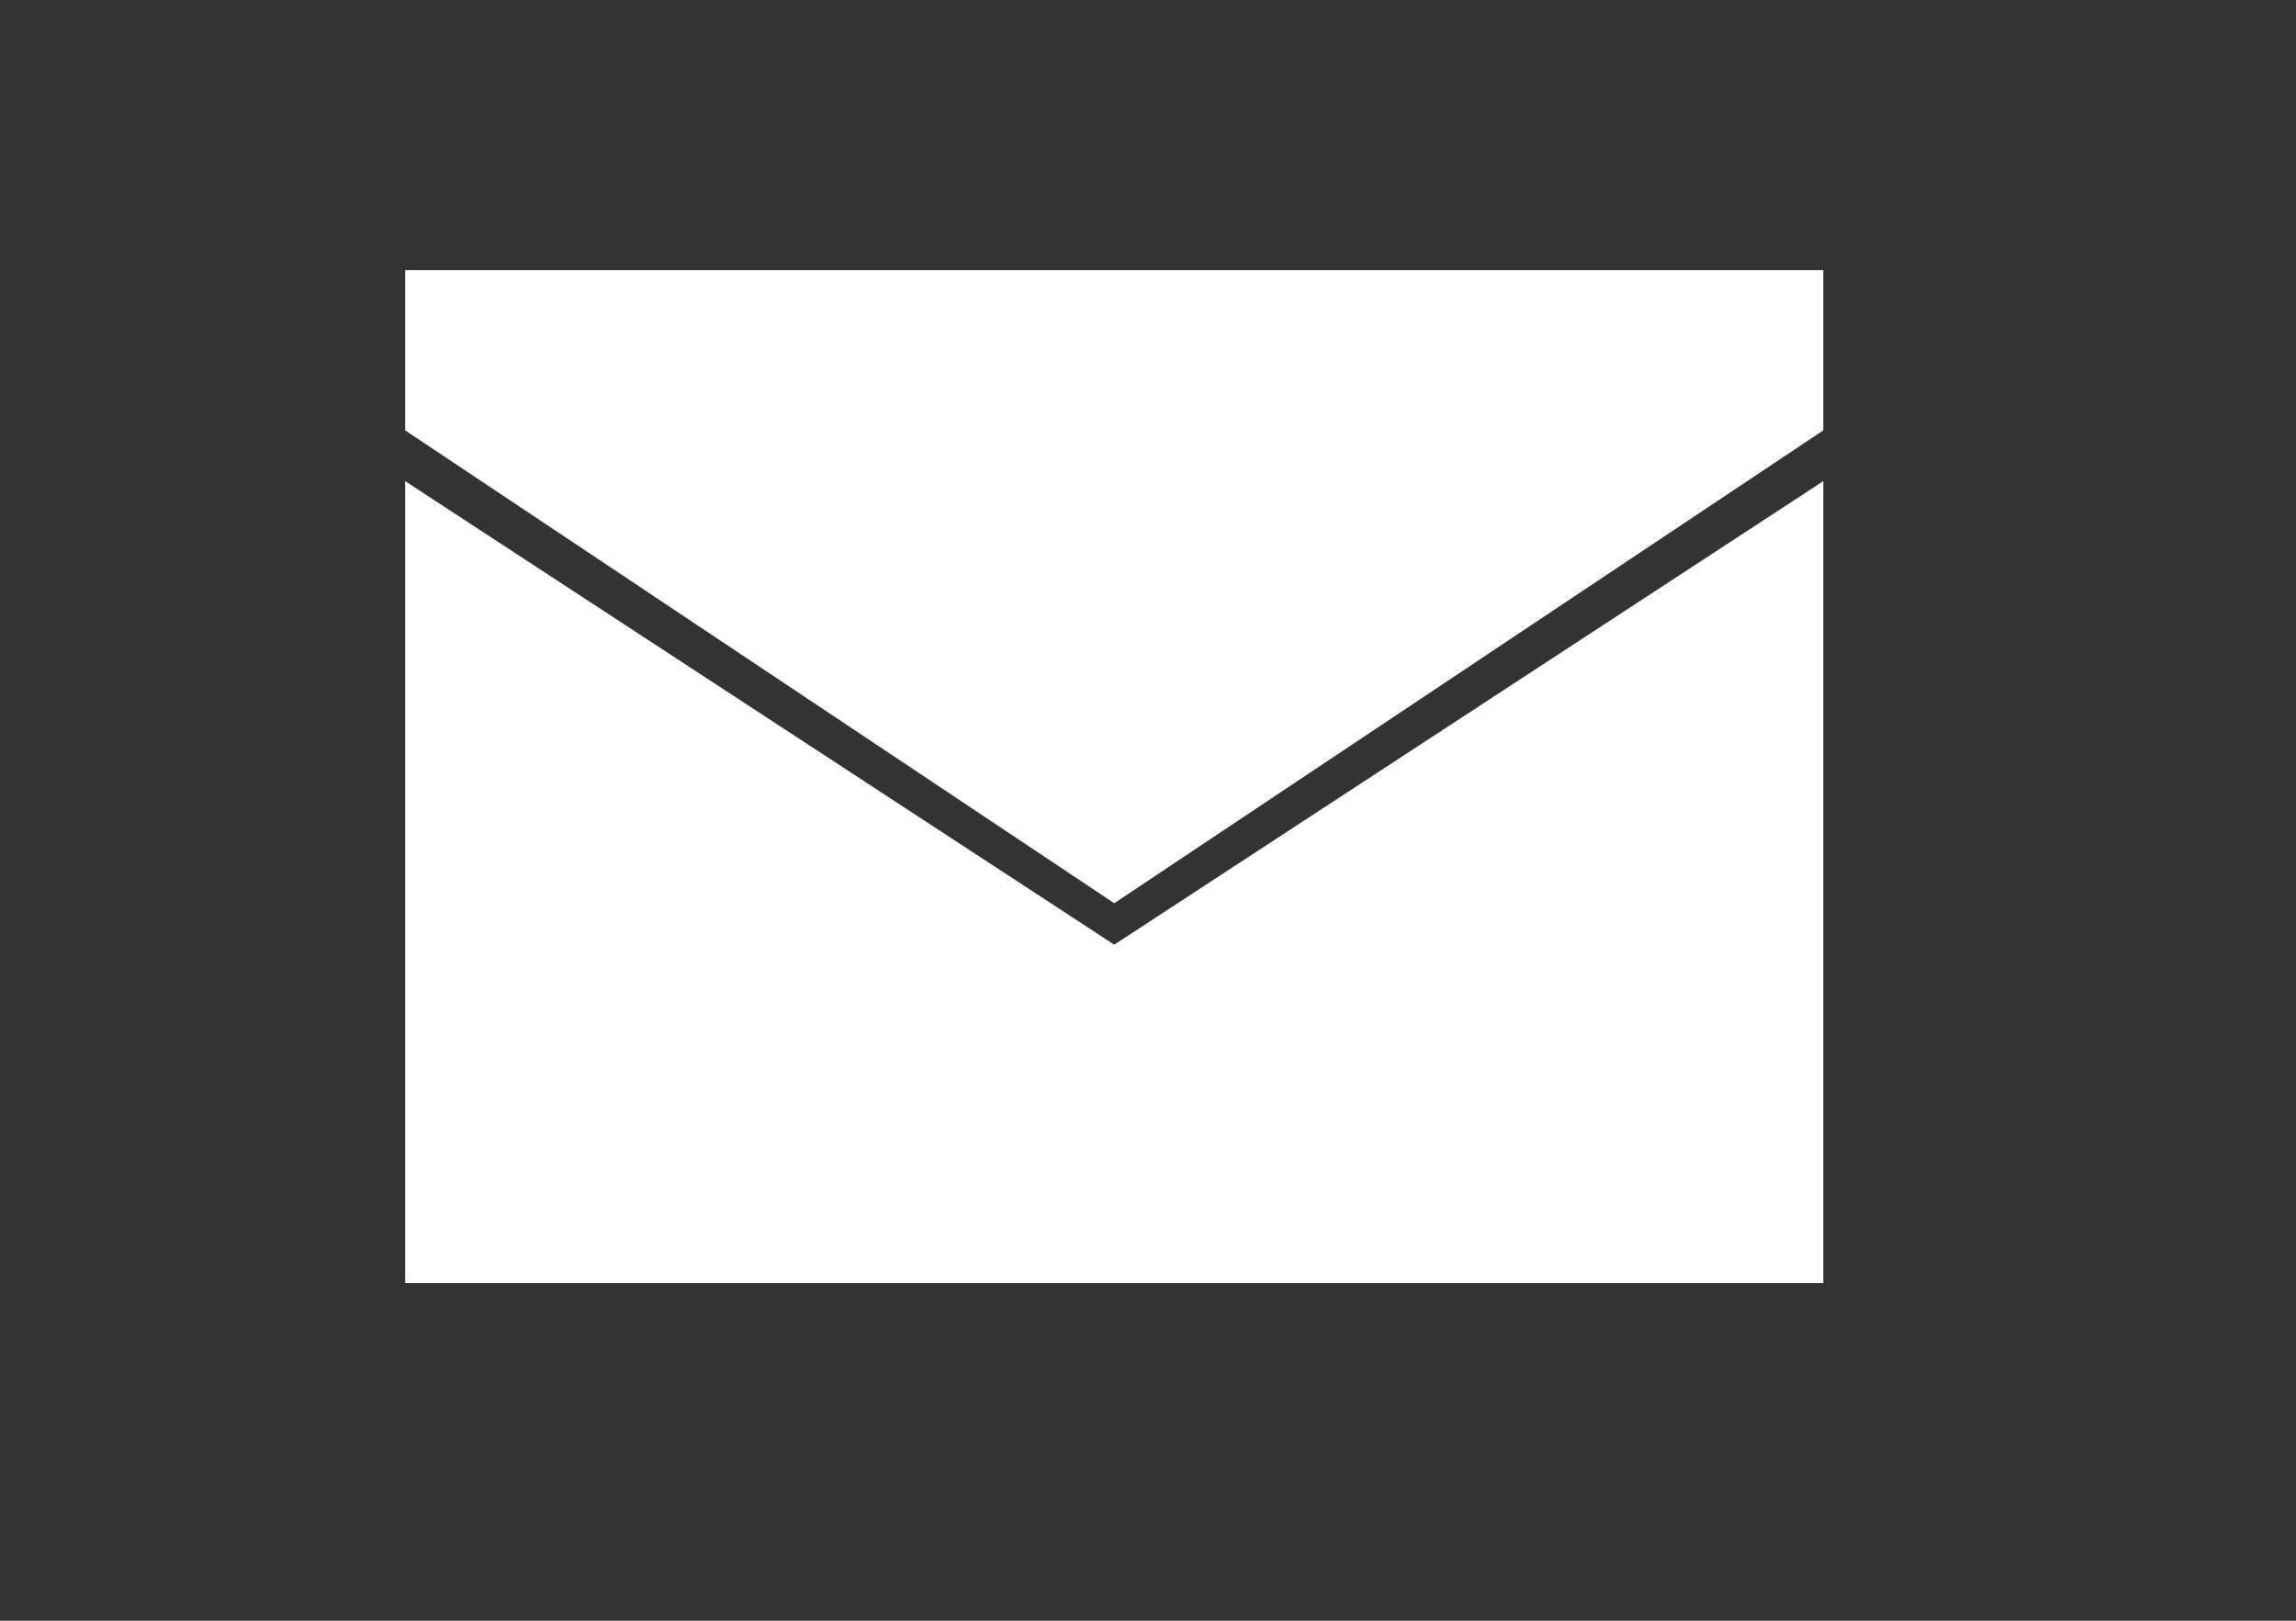 <svg width="34" height="24" viewBox="0 0 34 24" fill="none" xmlns="http://www.w3.org/2000/svg">
<rect x="0" y="0" width="34" height="24" fill="#333333" stroke="none"/>
<path d="M16.5 13.989L6 7.125V19H27V7.125L16.5 13.989Z" fill="white"/>
<path d="M6 4V6.373L16.5 13.375L27 6.373V4H6Z" fill="white"/>
</svg>
